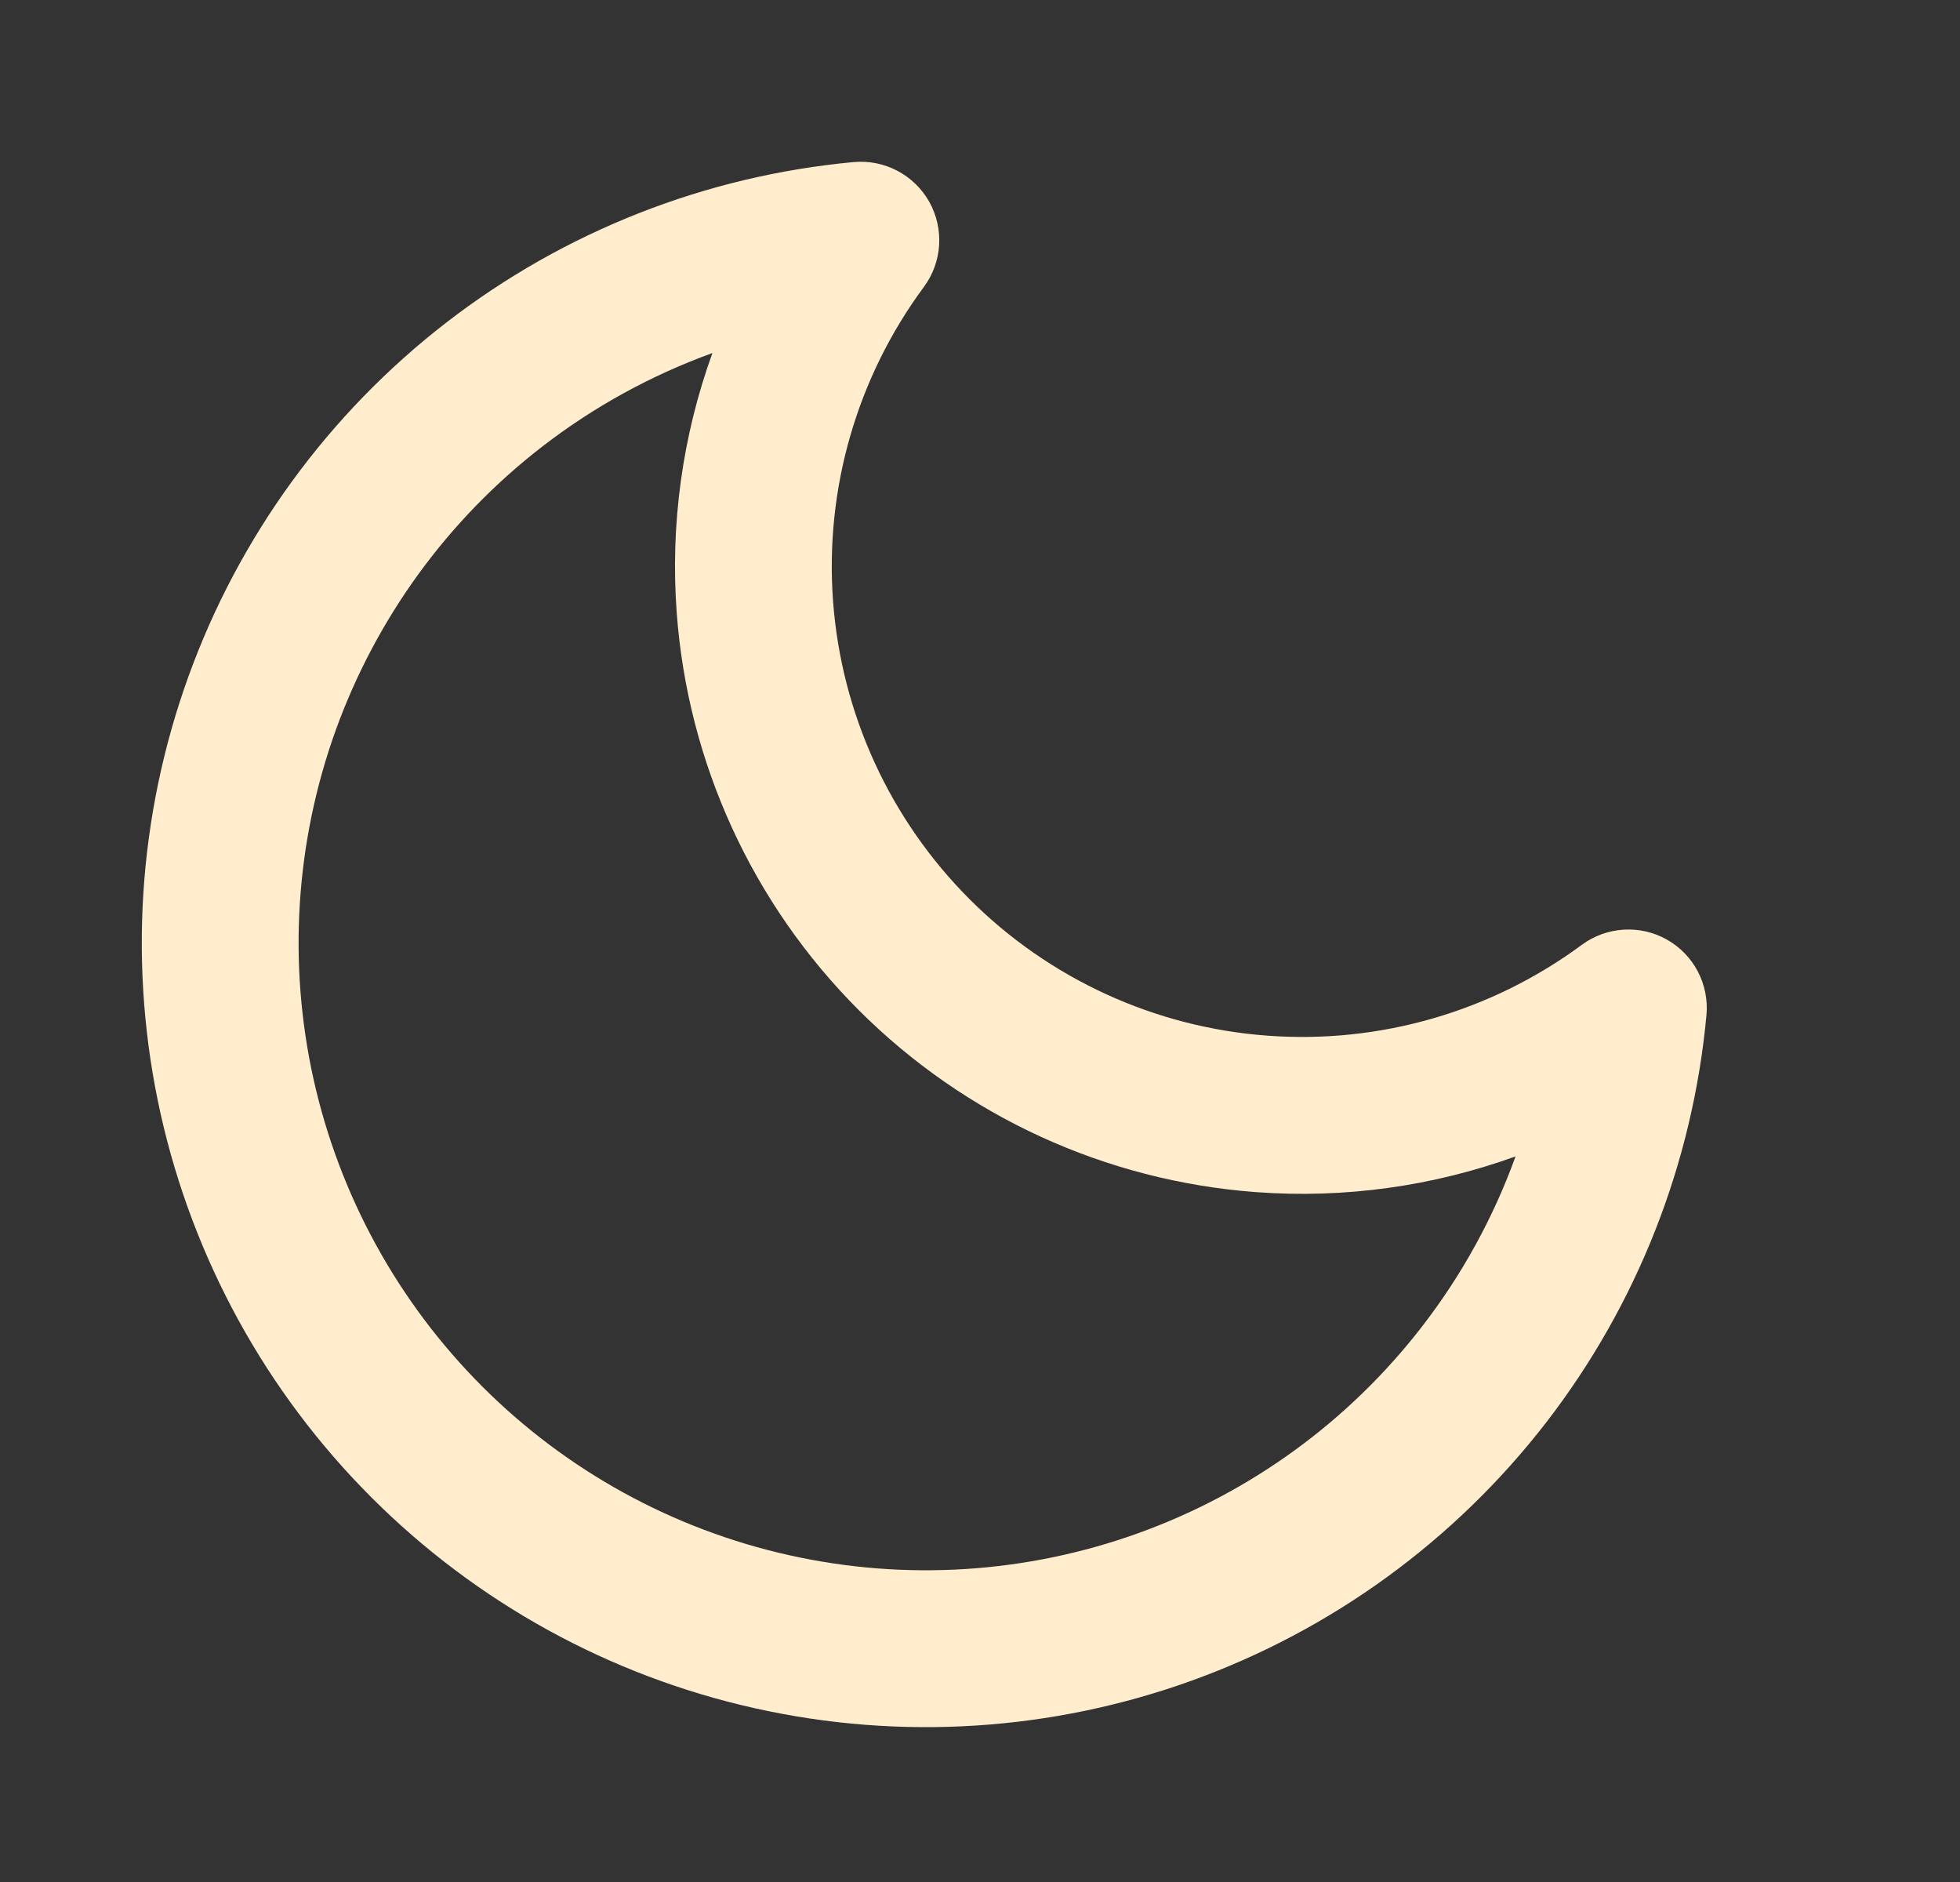 <svg width="25" height="24" viewBox="0 0 25 24" fill="none" xmlns="http://www.w3.org/2000/svg">
<rect x="0" y="0" width="25" height="24" fill="#333333" stroke="none"/>
<path fill-rule="evenodd" clip-rule="evenodd" d="M11.852 2.572C12.045 2.916 12.019 3.341 11.785 3.658C10.93 4.813 10.519 6.237 10.626 7.67C10.733 9.103 11.351 10.45 12.367 11.467C13.383 12.483 14.73 13.101 16.163 13.207C17.596 13.314 19.02 12.903 20.176 12.049C20.493 11.815 20.918 11.789 21.261 11.982C21.605 12.175 21.802 12.553 21.766 12.945C21.591 14.836 20.882 16.639 19.72 18.142C18.558 19.644 16.992 20.785 15.206 21.43C13.419 22.076 11.486 22.199 9.632 21.785C7.778 21.372 6.081 20.439 4.738 19.096C3.394 17.753 2.462 16.055 2.048 14.201C1.635 12.347 1.758 10.414 2.403 8.628C3.049 6.841 4.189 5.276 5.692 4.114C7.195 2.952 8.997 2.242 10.888 2.067C11.281 2.031 11.658 2.229 11.852 2.572ZM9.087 4.502C8.309 4.784 7.576 5.185 6.915 5.696C5.713 6.625 4.801 7.878 4.284 9.307C3.768 10.736 3.67 12.283 4 13.766C4.331 15.249 5.077 16.607 6.152 17.682C7.226 18.756 8.584 19.503 10.068 19.833C11.551 20.164 13.097 20.065 14.526 19.549C15.956 19.033 17.208 18.12 18.137 16.918C18.648 16.258 19.05 15.524 19.331 14.747C18.278 15.128 17.149 15.287 16.015 15.202C14.104 15.059 12.308 14.236 10.953 12.881C9.598 11.526 8.774 9.73 8.632 7.819C8.547 6.685 8.706 5.555 9.087 4.502Z" fill="#FFEDCE"/>
</svg>
